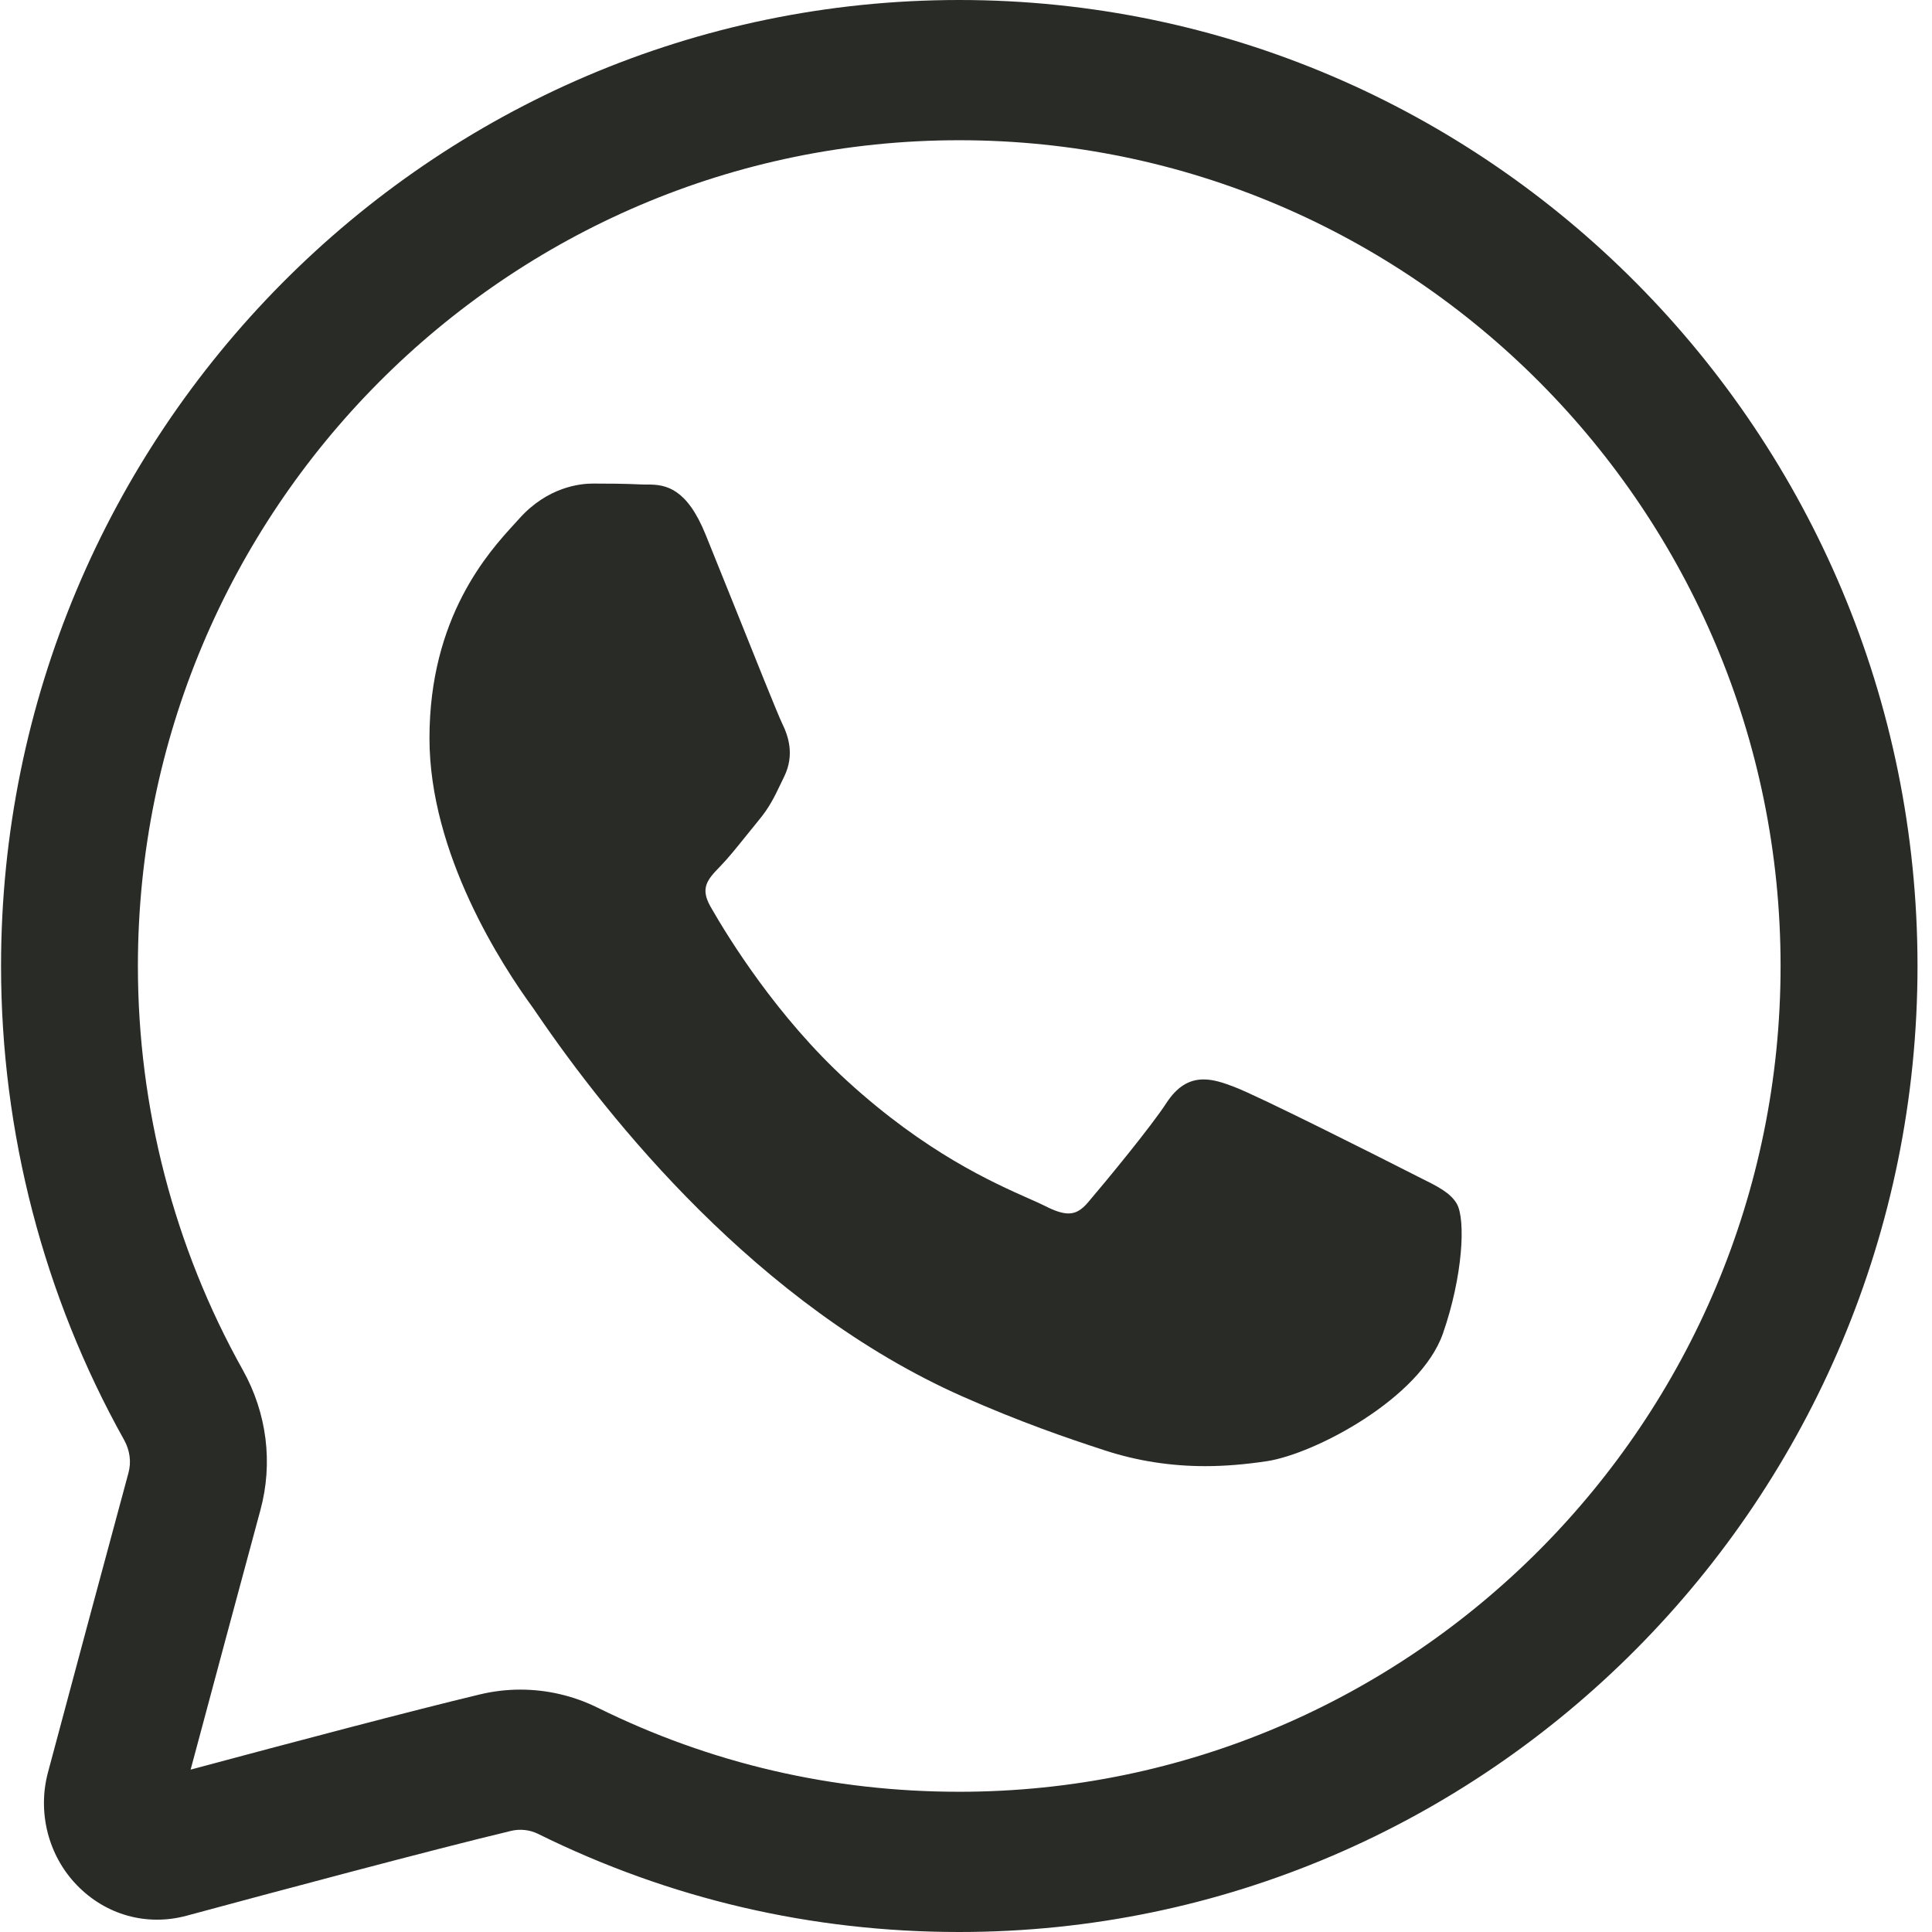 <svg width="24" height="24" viewBox="0 0 24 24" fill="none" xmlns="http://www.w3.org/2000/svg">
<path d="M11.916 24C10.081 24 8.32 23.59 6.684 22.781C6.581 22.73 6.461 22.717 6.348 22.744C5.367 22.979 3.401 23.505 2.317 23.798C1.823 23.931 1.313 23.789 0.954 23.417C0.6 23.051 0.463 22.514 0.596 22.017C0.875 20.974 1.317 19.324 1.596 18.296C1.633 18.16 1.613 18.015 1.541 17.886C0.542 16.099 0.013 14.064 0.013 12C0.013 5.383 5.353 0 11.916 0C18.48 0 23.82 5.383 23.82 12C23.82 18.617 18.48 24 11.916 24ZM6.464 20.989C6.795 20.989 7.123 21.065 7.423 21.213C8.827 21.907 10.339 22.258 11.916 22.258C17.542 22.258 22.119 17.657 22.119 12C22.119 6.344 17.542 1.742 11.916 1.742C6.29 1.742 1.713 6.344 1.713 12C1.713 13.76 2.164 15.496 3.017 17.02C3.316 17.556 3.394 18.175 3.234 18.762C2.997 19.638 2.64 20.966 2.368 21.983C3.626 21.645 5.121 21.25 5.96 21.049C6.126 21.009 6.295 20.989 6.464 20.989Z" fill="#282B26"/>
<path d="M14.971 18.213C14.544 18.213 14.128 18.148 13.736 18.021C13.235 17.858 12.673 17.664 11.96 17.349C9.408 16.22 7.554 13.888 6.675 12.599C6.65 12.562 6.633 12.536 6.623 12.523C6.234 11.991 5.335 10.608 5.335 9.17C5.335 7.662 6.074 6.854 6.39 6.509L6.45 6.443C6.802 6.049 7.206 6.007 7.364 6.007C7.539 6.007 7.766 6.008 7.963 6.018C7.976 6.019 7.989 6.019 8.003 6.019L8.051 6.019C8.274 6.019 8.532 6.067 8.764 6.638C8.85 6.849 8.976 7.164 9.11 7.496C9.37 8.146 9.665 8.882 9.715 8.984C9.79 9.137 9.875 9.374 9.741 9.648L9.698 9.737C9.619 9.902 9.557 10.033 9.415 10.202C9.364 10.264 9.311 10.33 9.258 10.396C9.151 10.529 9.041 10.666 8.944 10.765C8.782 10.93 8.697 11.035 8.827 11.264C9.047 11.649 9.651 12.631 10.526 13.43C11.501 14.32 12.333 14.69 12.779 14.888C12.867 14.927 12.938 14.958 12.99 14.985C13.107 15.045 13.2 15.074 13.273 15.074C13.361 15.074 13.434 15.033 13.517 14.935C13.741 14.672 14.297 13.998 14.488 13.704C14.619 13.503 14.767 13.409 14.952 13.409C15.075 13.409 15.199 13.451 15.325 13.499C15.627 13.611 17.246 14.429 17.453 14.535C17.513 14.566 17.569 14.594 17.621 14.62C17.858 14.737 18.015 14.815 18.096 14.952C18.211 15.15 18.17 15.861 17.925 16.564C17.643 17.372 16.332 18.06 15.74 18.151C15.467 18.192 15.215 18.213 14.971 18.213Z" fill="#282B26"/>
</svg>
